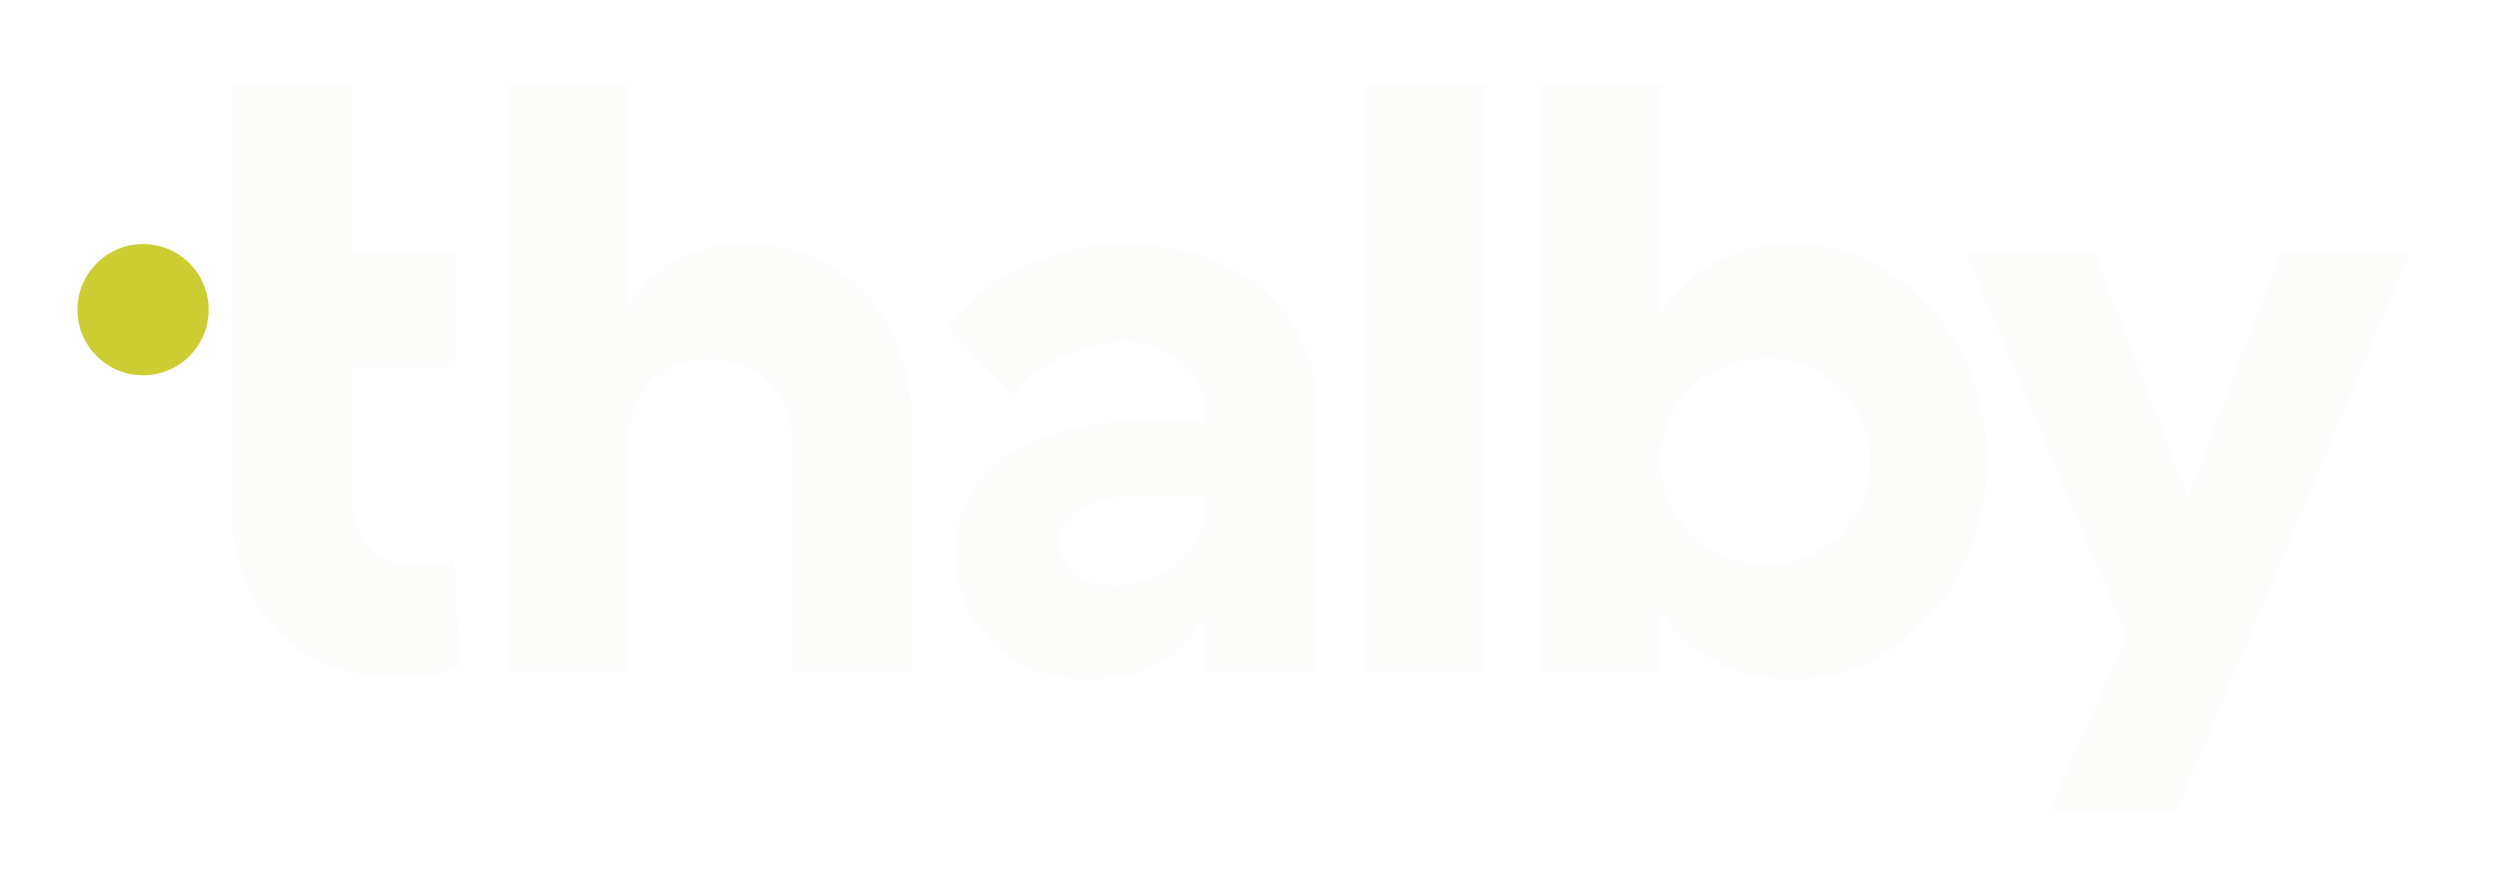<svg width="137" height="49" viewBox="0 0 137 49" fill="none" xmlns="http://www.w3.org/2000/svg">
<g clip-path="url(#clip0_1_174)" filter="url(#filter0_d_1_174)">
<path d="M98.25 33.23C95.077 33.23 92.603 31.923 91.016 29.542V32.762H84.434V0.663H91.016V13.064C92.603 10.684 95.076 9.376 98.251 9.376C104.179 9.376 108.894 14.698 108.894 21.279C108.894 27.861 104.179 33.229 98.251 33.229L98.25 33.23ZM96.757 15.632C93.536 15.632 91.016 18.105 91.016 21.279C91.016 24.501 93.536 26.927 96.756 26.927C99.932 26.927 102.499 24.454 102.499 21.279C102.499 18.152 99.932 15.632 96.757 15.632Z" fill="#FCFCFA"/>
<path d="M132.078 9.843L119.334 40.372H112.286L116.533 30.896L107.711 9.843H114.806L119.894 23.24L124.984 9.843H132.078Z" fill="#FCFCFA"/>
<path d="M81.395 32.763H74.813V0.663H81.395V32.763Z" fill="#FCFCFA"/>
<path d="M72.194 32.763H65.986V29.916C64.632 32.156 62.485 33.23 59.451 33.23C55.39 33.23 52.355 30.196 52.355 26.368C52.355 21.56 56.603 19.038 63.045 19.038H65.985V18.525C65.985 16.471 64.212 14.743 61.598 14.743C59.124 14.743 56.697 16.098 55.436 17.685L51.842 13.857C53.849 11.242 57.77 9.375 61.598 9.375C68.087 9.375 72.194 13.157 72.194 18.665V32.763ZM65.986 23.147H62.718C59.824 23.147 58.097 24.034 58.097 25.761C58.097 27.161 59.217 28.095 60.991 28.095C63.885 28.095 65.986 26.135 65.986 23.847V23.147Z" fill="#FCFCFA"/>
<path d="M50.017 19.786V32.763H43.435V20.626C43.435 17.639 41.615 15.678 38.907 15.678C36.153 15.678 34.379 17.639 34.379 20.626V32.763H27.797V0.663H34.379V12.831C35.826 10.637 37.973 9.376 40.589 9.376C46.469 9.376 50.017 13.298 50.017 19.786Z" fill="#FCFCFA"/>
<path d="M25.21 32.483C24.37 32.903 23.062 33.136 21.848 33.136C16.48 33.136 12.699 29.728 12.699 23.8V0.663H19.281V9.843H24.929V16.098H19.281V23.473C19.281 25.621 20.914 26.974 22.828 26.974C23.482 26.974 24.369 26.835 24.882 26.648L25.21 32.483Z" fill="#FCFCFA"/>
<path d="M11.435 12.97C11.435 13.442 11.342 13.91 11.162 14.346C10.981 14.782 10.716 15.178 10.382 15.512C10.049 15.846 9.652 16.111 9.216 16.292C8.78 16.472 8.313 16.565 7.84 16.566C7.368 16.566 6.901 16.473 6.465 16.292C6.029 16.111 5.632 15.847 5.298 15.513C4.964 15.179 4.7 14.783 4.519 14.347C4.338 13.911 4.245 13.443 4.245 12.971C4.245 12.018 4.624 11.103 5.298 10.429C5.972 9.755 6.887 9.376 7.84 9.376C8.793 9.376 9.708 9.755 10.382 10.429C11.056 11.103 11.435 12.018 11.435 12.971V12.97Z" fill="#CCCC33"/>
</g>
<defs>
<filter id="filter0_d_1_174" x="0" y="0" width="137" height="49" filterUnits="userSpaceOnUse" color-interpolation-filters="sRGB">
<feFlood flood-opacity="0" result="BackgroundImageFix"/>
<feColorMatrix in="SourceAlpha" type="matrix" values="0 0 0 0 0 0 0 0 0 0 0 0 0 0 0 0 0 0 127 0" result="hardAlpha"/>
<feOffset dy="4"/>
<feGaussianBlur stdDeviation="2"/>
<feComposite in2="hardAlpha" operator="out"/>
<feColorMatrix type="matrix" values="0 0 0 0 0 0 0 0 0 0 0 0 0 0 0 0 0 0 0.25 0"/>
<feBlend mode="normal" in2="BackgroundImageFix" result="effect1_dropShadow_1_174"/>
<feBlend mode="normal" in="SourceGraphic" in2="effect1_dropShadow_1_174" result="shape"/>
</filter>
<clipPath id="clip0_1_174">
<rect width="129" height="41" fill="white" transform="translate(4)"/>
</clipPath>
</defs>
</svg>
